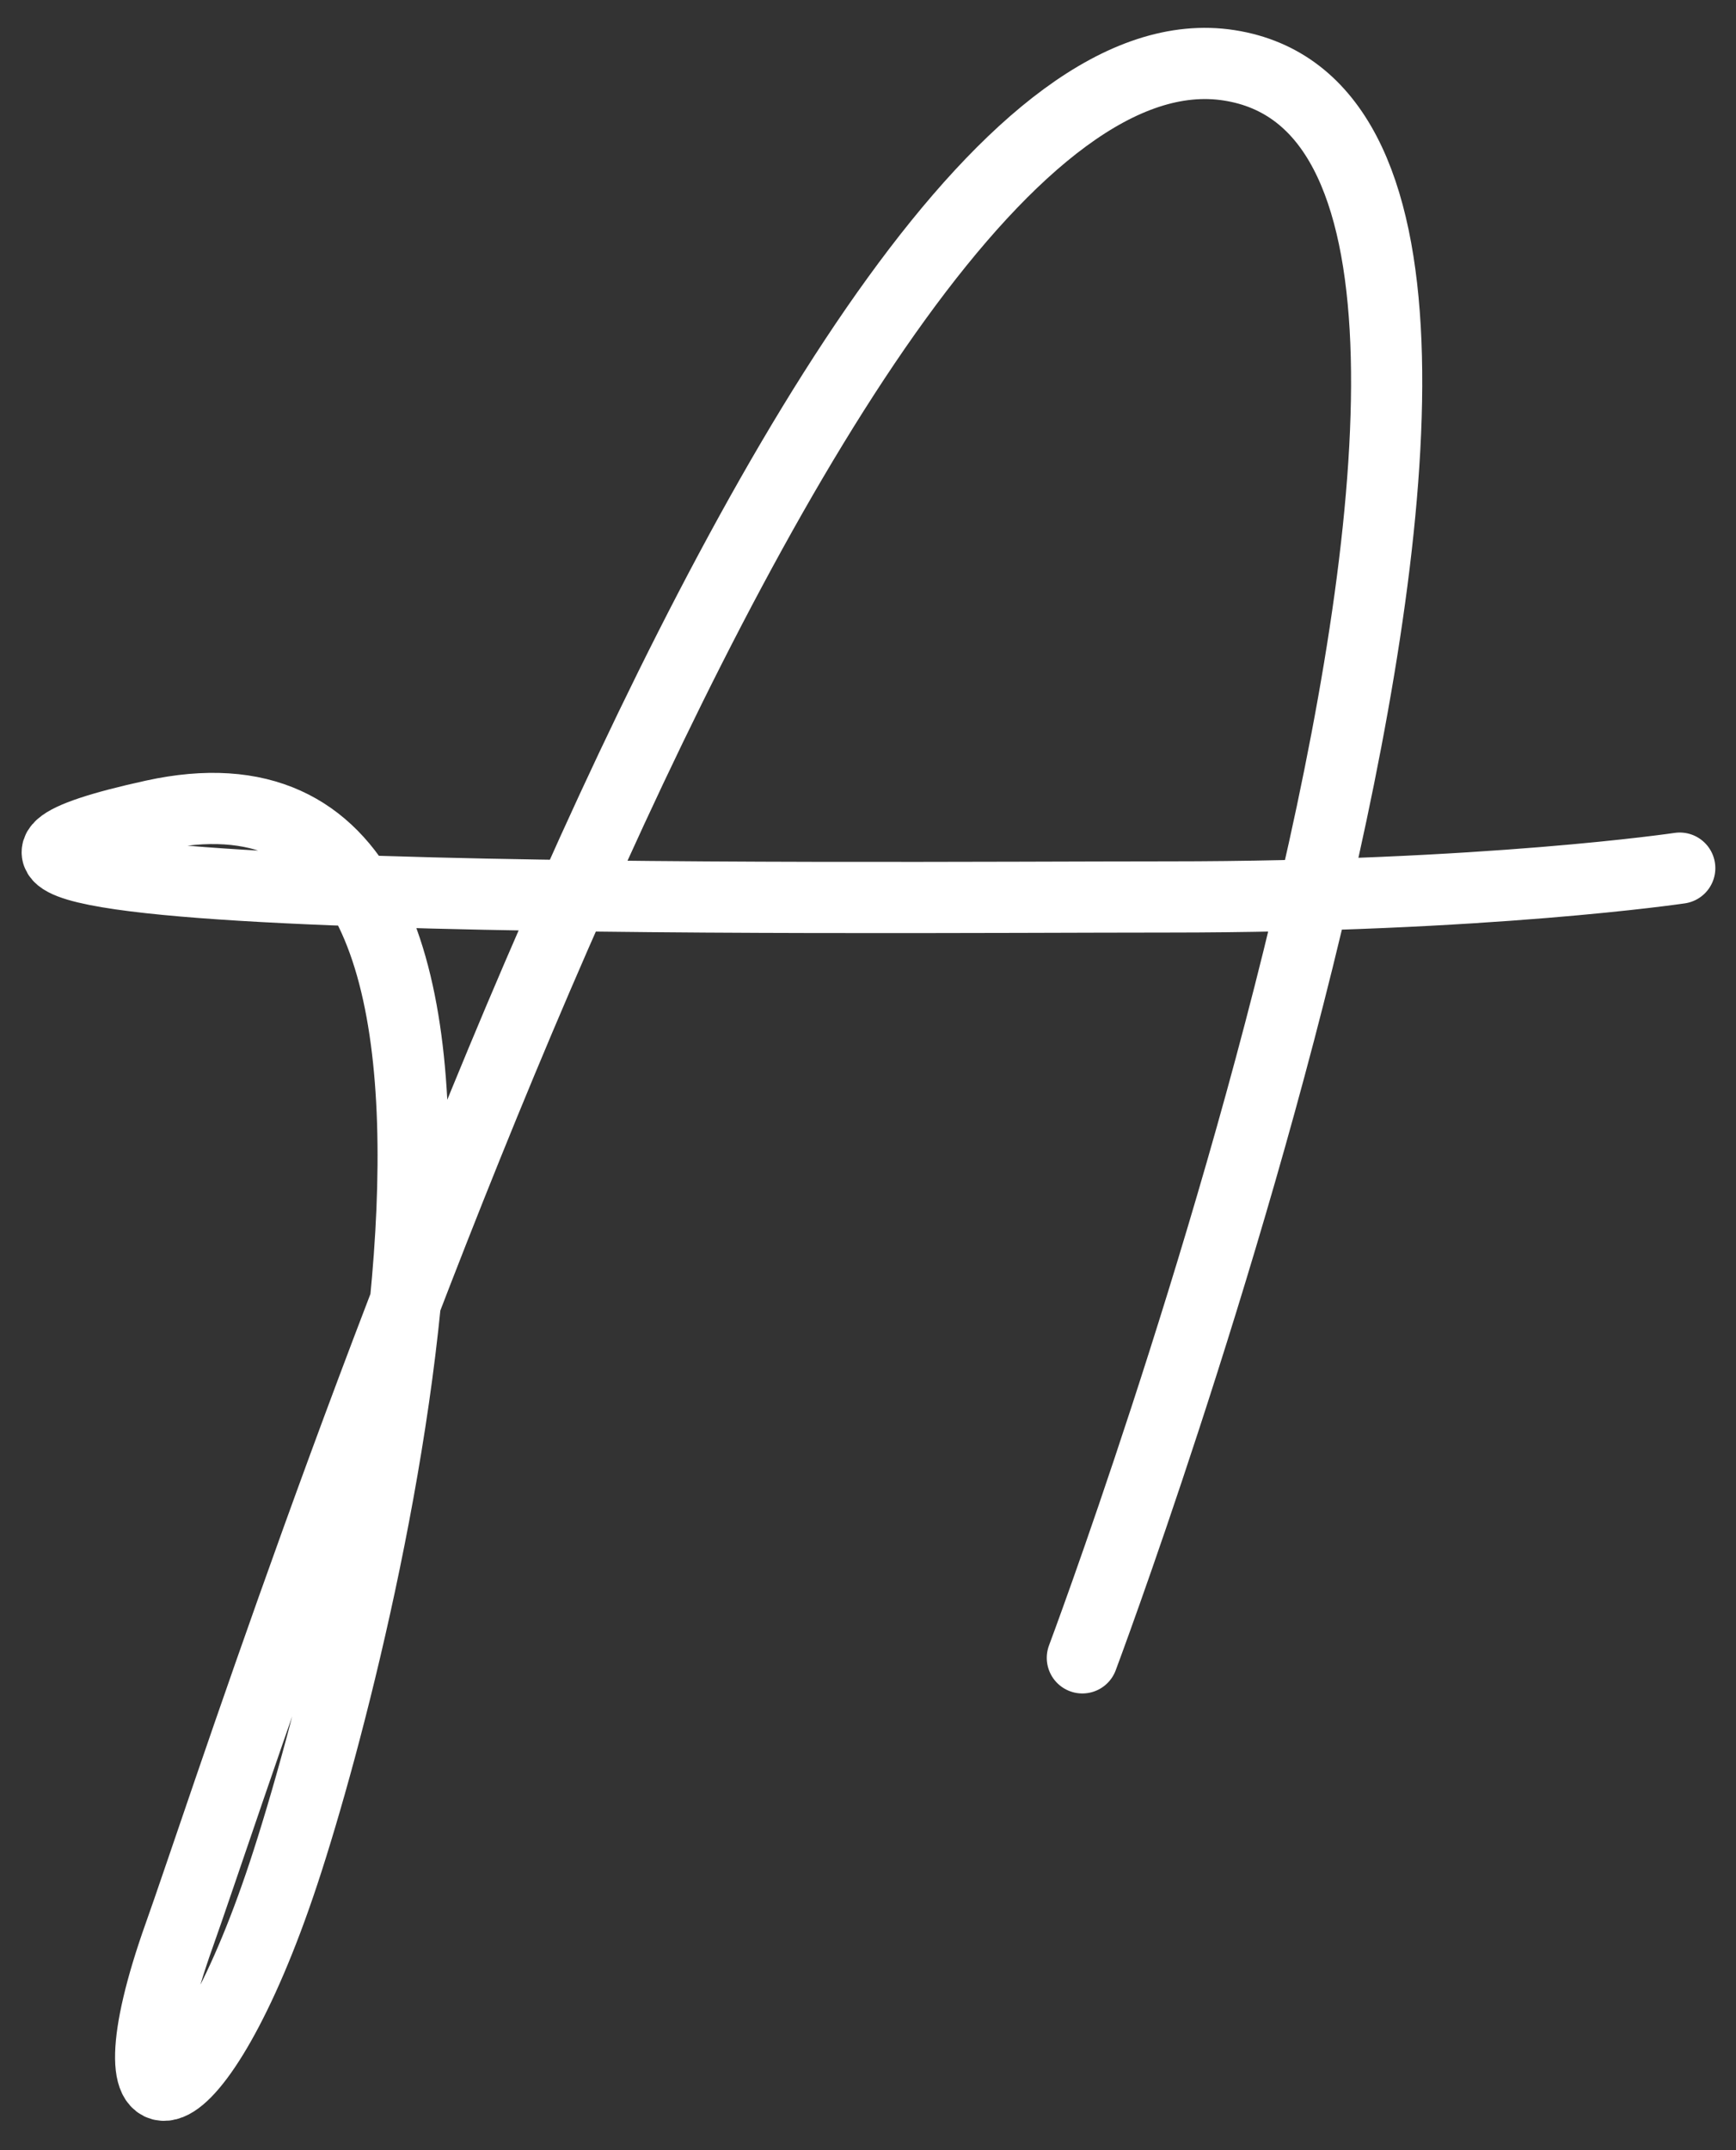 <svg width="42" height="52" viewBox="0 0 42 52" fill="none" xmlns="http://www.w3.org/2000/svg">
<rect x="0" y="0" width="42" height="52" fill="#333333" stroke="none"/>
<path d="M26.186 40.094C26.186 40.094 40.04 3.186 29.739 1.58C19.438 -0.027 6.232 41.495 4.344 46.78C2.456 52.066 4.763 51.643 6.861 45.3C8.959 38.958 14.095 17.444 3.714 19.72C-6.666 21.996 20.557 21.692 28.261 21.692C35.964 21.692 40.639 20.995 40.639 20.995" stroke="white" stroke-width="1.722" stroke-linecap="round"/>
</svg>
